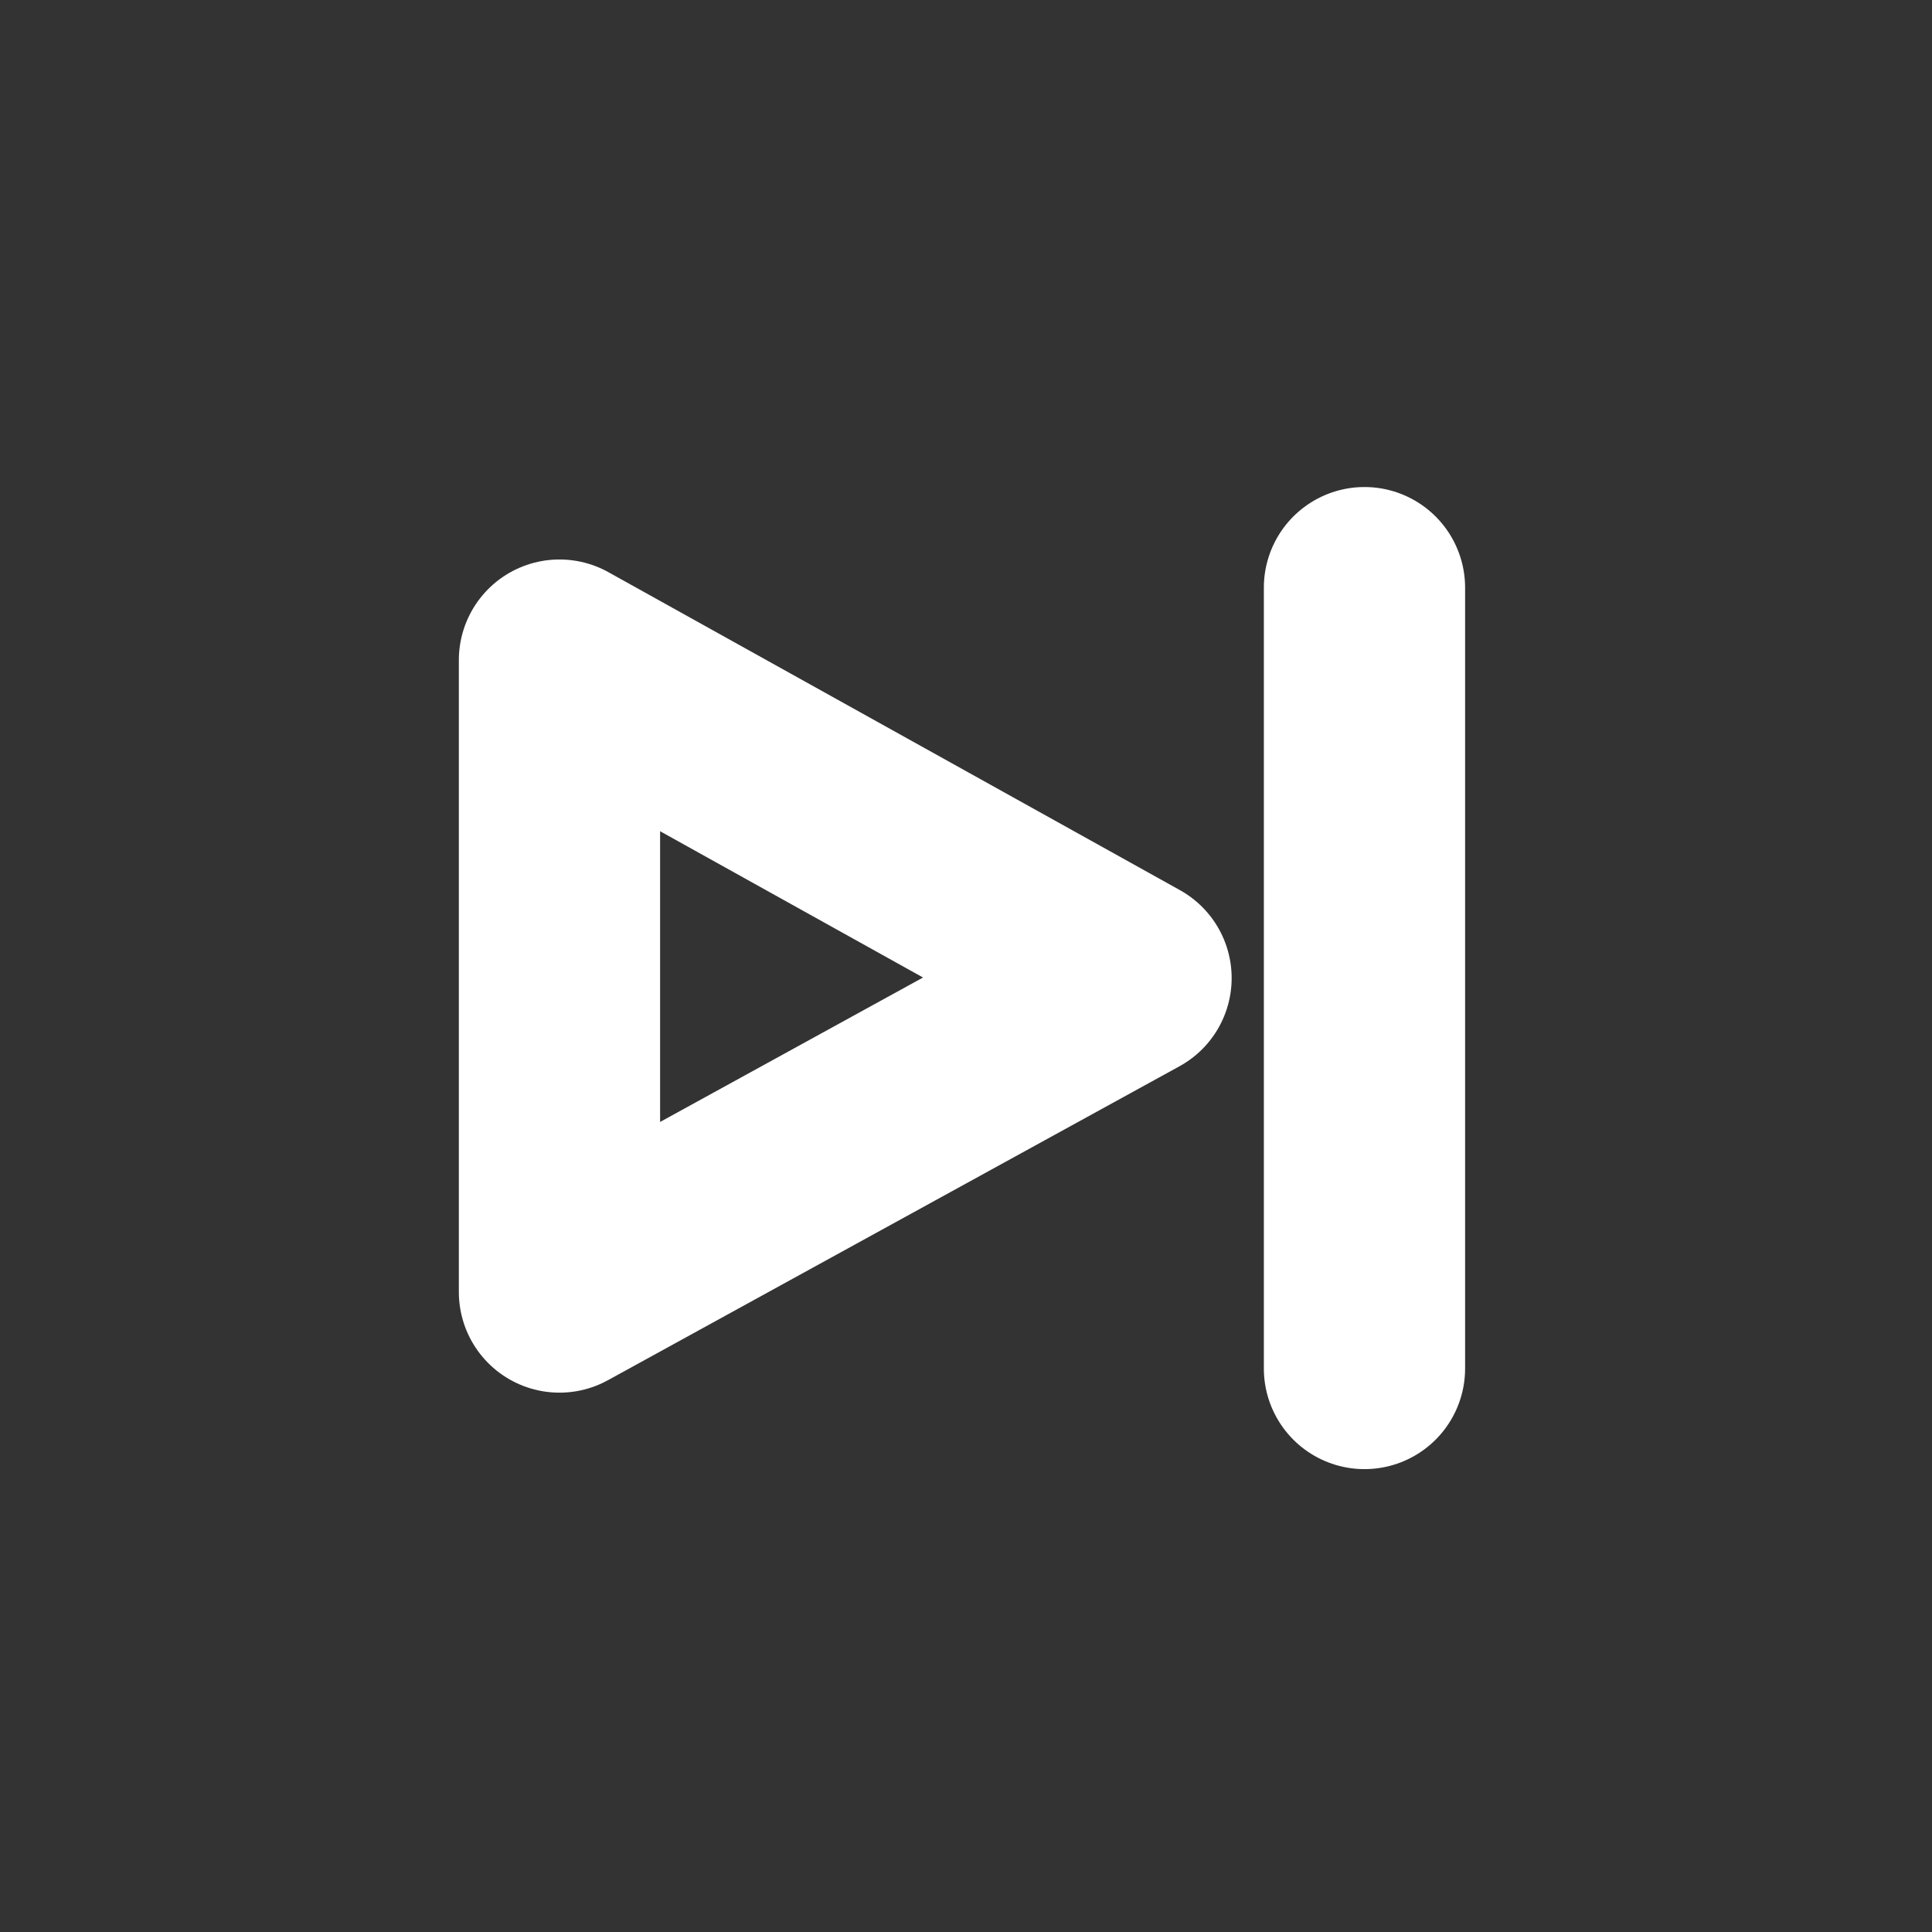 <?xml version="1.0" encoding="utf-8"?>
<!-- Generator: Adobe Illustrator 16.0.0, SVG Export Plug-In . SVG Version: 6.00 Build 0)  -->
<!DOCTYPE svg PUBLIC "-//W3C//DTD SVG 1.1//EN" "http://www.w3.org/Graphics/SVG/1.1/DTD/svg11.dtd">
<svg version="1.1" id="Ebene_1" xmlns="http://www.w3.org/2000/svg" xmlns:xlink="http://www.w3.org/1999/xlink" x="0px" y="0px"
	 width="48px" height="48px" viewBox="0 0 48 48" style="enable-background:new 0 0 48 48;" xml:space="preserve">
<rect x="0" y="0" width="48" height="48" fill="#333333" stroke="none"/>
<style type="text/css">
<![CDATA[
	.st0{fill:none;stroke:#F3B100;stroke-width:10;stroke-linecap:round;stroke-miterlimit:10;}
	.st1{display:inline;fill:none;stroke:#FFFFFF;stroke-width:6;stroke-linecap:round;stroke-miterlimit:10;}
	.st2{display:inline;fill:none;stroke:#036D99;stroke-width:8;stroke-linecap:round;stroke-miterlimit:10;}
	.st3{fill:none;stroke:#FFFFFF;stroke-width:4;stroke-linecap:round;stroke-linejoin:round;stroke-miterlimit:10;}
	.st4{fill:none;stroke:#FFFFFF;stroke-width:5;stroke-linecap:round;stroke-linejoin:round;stroke-miterlimit:10;}
	.st5{fill:#FFFFFF;stroke:#FFFFFF;stroke-width:4;stroke-linecap:round;stroke-linejoin:round;stroke-miterlimit:10;}
	.st6{fill:#FFFFFF;stroke:#FFFFFF;stroke-width:6;stroke-linecap:round;stroke-linejoin:round;stroke-miterlimit:10;}
	.st7{display:inline;fill:none;stroke:#FFFFFF;stroke-width:4;stroke-linecap:round;stroke-linejoin:round;stroke-miterlimit:10;}
	.st8{display:inline;fill:none;stroke:#FFFFFF;stroke-width:6;stroke-linecap:round;stroke-linejoin:round;stroke-miterlimit:10;}
	.st9{display:none;fill:none;stroke:#FFFFFF;stroke-width:2;stroke-linecap:round;stroke-miterlimit:10;}
	
		.st10{display:inline;fill:#FFFFFF;stroke:#FFFFFF;stroke-width:4;stroke-linecap:round;stroke-linejoin:round;stroke-miterlimit:10;}
	.st11{fill:none;stroke:#FFFFFF;stroke-width:5;stroke-linecap:round;stroke-miterlimit:10;}
	.st12{fill:none;stroke:#FFFFFF;stroke-width:6;stroke-linecap:round;stroke-miterlimit:10;}
	.st13{fill:none;stroke:#036D99;stroke-width:8;stroke-linecap:round;stroke-miterlimit:10;}
	.st14{fill:none;stroke:#B2B2B2;stroke-width:4;stroke-linecap:round;stroke-miterlimit:10;stroke-dasharray:0,10;}
	.st15{opacity:0.5;}
	.st16{fill:#FFFFFF;}
	.st17{display:inline;}
	.st18{fill:none;stroke:#F35800;stroke-width:10;stroke-linecap:round;stroke-miterlimit:10;}
	.st19{fill:none;stroke:#FFFFFF;stroke-width:1.84;stroke-linecap:round;stroke-miterlimit:10;}
	.st20{display:none;}
	.st21{fill:none;stroke:#444444;stroke-width:4;stroke-linecap:round;stroke-linejoin:round;stroke-miterlimit:10;}
	.st22{fill:none;stroke:#444444;stroke-width:6;stroke-linecap:round;stroke-linejoin:round;stroke-miterlimit:10;}
	.st23{fill:#444444;stroke:#444444;stroke-width:4;stroke-linecap:round;stroke-linejoin:round;stroke-miterlimit:10;}
	.st24{fill:#FFFFFF;stroke:#444444;stroke-width:6;stroke-linecap:round;stroke-linejoin:round;stroke-miterlimit:10;}
]]>
</style>
<g id="XMLID_9_">
	<g>
		<g class="st20">
			<path class="st19" d="M-124.4,24.8c0,10.6-8.6,19.2-19.2,19.2c-10.6,0-19.2-8.6-19.2-19.2c0-10.6,8.6-19.2,19.2-19.2
				C-133,5.6-124.4,14.2-124.4,24.8z"/>
			<rect x="-143.6" y="36.6" class="st1" width="0" height="0"/>
			<path class="st8" d="M-150.4,18c0-3.8,3-6.8,6.8-6.8c3.8,0,6.8,3,6.8,6.8c0,3.8-3.3,7.3-6.8,8.9v1.5"/>
		</g>
		<g class="st20">
			<line class="st7" x1="-143.6" y1="27.6" x2="-143.6" y2="23.5"/>
			<line class="st7" x1="-143.6" y1="23.5" x2="-146.8" y2="20.3"/>
			<line class="st7" x1="-143.6" y1="23.5" x2="-140.4" y2="20.3"/>
		</g>
		<g class="st20">
			<g class="st17">
				<line class="st3" x1="-143.6" y1="12.4" x2="-143.6" y2="10.3"/>
				<line class="st3" x1="-152.1" y1="32.9" x2="-153.5" y2="34.3"/>
				<line class="st3" x1="-152.1" y1="15.8" x2="-153.5" y2="14.4"/>
				<line class="st3" x1="-155.6" y1="24.5" x2="-157.7" y2="24.5"/>
			</g>
			<line class="st7" x1="-135.1" y1="32.9" x2="-133.7" y2="34.3"/>
			<line class="st7" x1="-135.1" y1="15.8" x2="-133.7" y2="14.4"/>
			<line class="st7" x1="-131.6" y1="24.5" x2="-129.5" y2="24.5"/>
		</g>
		<g class="st20">
			<path class="st10" d="M-138.9,23.9c0-2.6-2.1-4.7-4.7-4.7c-2.6,0-4.7,2.1-4.7,4.7c0,5.1,3.5,5.7,3.5,7.3v2c0,0.7-0.1,1.3,0.4,1.6
				c0.1,0.4,1.7,0.4,1.7,0c0.4-0.4,0.4-0.9,0.4-1.6v-2C-142.4,29.7-138.9,28.9-138.9,23.9z"/>
			<rect x="-143.6" y="36.1" class="st10" width="0" height="0"/>
		</g>
		<g class="st15">
			<g>
				<line class="st21" x1="-143.6" y1="12.4" x2="-143.6" y2="10.3"/>
			</g>
			<g>
				<line class="st21" x1="-153.5" y1="18.1" x2="-155.3" y2="17"/>
			</g>
			<g>
				<line class="st21" x1="-153.5" y1="29.5" x2="-155.3" y2="30.5"/>
			</g>
			<g>
				<line class="st21" x1="-133.7" y1="18.1" x2="-131.9" y2="17"/>
			</g>
			<g>
				<line class="st21" x1="-133.7" y1="29.5" x2="-131.9" y2="30.5"/>
			</g>
			<path class="st23" d="M-138.8,23.9c0,3.3-2.9,7.6-4.7,7.6s-4.7-4-4.7-7.6c0-2.6,2.1-4.7,4.7-4.7
				C-140.9,19.2-138.8,21.3-138.8,23.9z"/>
			<line class="st24" x1="-143.6" y1="27.1" x2="-143.6" y2="35.5"/>
		</g>
	</g>
</g>
<g id="XMLID_5_">
	<g>
		<g id="detail-info_10_">
			<g class="st20">
				<path class="st19" d="M-178.4,24.8c0,10.6-8.6,19.2-19.2,19.2c-10.6,0-19.2-8.6-19.2-19.2c0-10.6,8.6-19.2,19.2-19.2
					C-187,5.6-178.4,14.2-178.4,24.8z"/>
				<rect x="-197.6" y="36.6" class="st1" width="0" height="0"/>
				<path class="st8" d="M-204.4,18c0-3.8,3-6.8,6.8-6.8c3.8,0,6.8,3,6.8,6.8c0,3.8-3.3,7.3-6.8,8.9v1.5"/>
			</g>
			<g class="st20">
				<line class="st7" x1="-197.6" y1="27.6" x2="-197.6" y2="23.5"/>
				<line class="st7" x1="-197.6" y1="23.5" x2="-200.8" y2="20.3"/>
				<line class="st7" x1="-197.6" y1="23.5" x2="-194.4" y2="20.3"/>
			</g>
			<g class="st20">
				<g class="st17">
					<line class="st3" x1="-197.6" y1="12.4" x2="-197.6" y2="10.3"/>
					<line class="st3" x1="-206.1" y1="32.9" x2="-207.5" y2="34.3"/>
					<line class="st3" x1="-206.1" y1="15.8" x2="-207.5" y2="14.4"/>
					<line class="st3" x1="-209.6" y1="24.5" x2="-211.7" y2="24.5"/>
				</g>
				<line class="st7" x1="-189.1" y1="32.9" x2="-187.7" y2="34.3"/>
				<line class="st7" x1="-189.1" y1="15.8" x2="-187.7" y2="14.4"/>
				<line class="st7" x1="-185.6" y1="24.5" x2="-183.5" y2="24.5"/>
			</g>
			<g class="st20">
				<path class="st10" d="M-192.9,23.9c0-2.6-2.1-4.7-4.7-4.7c-2.6,0-4.7,2.1-4.7,4.7c0,5.1,3.5,5.7,3.5,7.3v2
					c0,0.7-0.1,1.3,0.4,1.6c0.1,0.4,1.7,0.4,1.7,0c0.4-0.4,0.4-0.9,0.4-1.6v-2C-196.4,29.7-192.9,28.9-192.9,23.9z"/>
				<rect x="-197.6" y="36.1" class="st10" width="0" height="0"/>
			</g>
			<g class="st15">
				<g>
					<line class="st3" x1="-197.6" y1="12.4" x2="-197.6" y2="10.3"/>
				</g>
				<g>
					<line class="st3" x1="-207.5" y1="18.1" x2="-209.3" y2="17"/>
				</g>
				<g>
					<line class="st3" x1="-207.5" y1="29.5" x2="-209.3" y2="30.5"/>
				</g>
				<g>
					<line class="st3" x1="-187.7" y1="18.1" x2="-185.9" y2="17"/>
				</g>
				<g>
					<line class="st3" x1="-187.7" y1="29.5" x2="-185.9" y2="30.5"/>
				</g>
				<path class="st5" d="M-192.8,23.9c0,3.3-2.9,7.6-4.7,7.6s-4.7-4-4.7-7.6c0-2.6,2.1-4.7,4.7-4.7
					C-194.9,19.2-192.8,21.3-192.8,23.9z"/>
				<line class="st6" x1="-197.6" y1="27.1" x2="-197.6" y2="35.5"/>
			</g>
		</g>
	</g>
</g>
<g id="XMLID_4_">
	<g>
		<g id="detail-info_9_">
			<g class="st20">
				<path class="st19" d="M-231.4,24.8c0,10.6-8.6,19.2-19.2,19.2c-10.6,0-19.2-8.6-19.2-19.2c0-10.6,8.6-19.2,19.2-19.2
					C-240,5.6-231.4,14.2-231.4,24.8z"/>
				<rect x="-250.6" y="36.6" class="st1" width="0" height="0"/>
				<path class="st8" d="M-257.4,18c0-3.8,3-6.8,6.8-6.8c3.8,0,6.8,3,6.8,6.8c0,3.8-3.3,7.3-6.8,8.9v1.5"/>
			</g>
			<g class="st20">
				<line class="st7" x1="-250.6" y1="27.6" x2="-250.6" y2="23.5"/>
				<line class="st7" x1="-250.6" y1="23.5" x2="-253.8" y2="20.3"/>
				<line class="st7" x1="-250.6" y1="23.5" x2="-247.4" y2="20.3"/>
			</g>
			<g class="st20">
				<g class="st17">
					<line class="st3" x1="-250.6" y1="12.4" x2="-250.6" y2="10.3"/>
					<line class="st3" x1="-259.1" y1="32.9" x2="-260.5" y2="34.3"/>
					<line class="st3" x1="-259.1" y1="15.8" x2="-260.5" y2="14.4"/>
					<line class="st3" x1="-262.6" y1="24.5" x2="-264.7" y2="24.5"/>
				</g>
				<line class="st7" x1="-242.1" y1="32.9" x2="-240.7" y2="34.3"/>
				<line class="st7" x1="-242.1" y1="15.8" x2="-240.7" y2="14.4"/>
				<line class="st7" x1="-238.6" y1="24.5" x2="-236.5" y2="24.5"/>
			</g>
			<g class="st20">
				<path class="st10" d="M-245.9,23.9c0-2.6-2.1-4.7-4.7-4.7c-2.6,0-4.7,2.1-4.7,4.7c0,5.1,3.5,5.7,3.5,7.3v2
					c0,0.7-0.1,1.3,0.4,1.6c0.1,0.4,1.7,0.4,1.7,0c0.4-0.4,0.4-0.9,0.4-1.6v-2C-249.4,29.7-245.9,28.9-245.9,23.9z"/>
				<rect x="-250.6" y="36.1" class="st10" width="0" height="0"/>
			</g>
			<g>
				<g>
					<line class="st3" x1="-250.6" y1="12.4" x2="-250.6" y2="10.3"/>
				</g>
				<g>
					<line class="st3" x1="-260.5" y1="18.1" x2="-262.3" y2="17"/>
				</g>
				<g>
					<line class="st3" x1="-260.5" y1="29.5" x2="-262.3" y2="30.5"/>
				</g>
				<g>
					<line class="st3" x1="-240.7" y1="18.1" x2="-238.9" y2="17"/>
				</g>
				<g>
					<line class="st3" x1="-240.7" y1="29.5" x2="-238.9" y2="30.5"/>
				</g>
				<path class="st5" d="M-245.8,23.9c0,3.3-2.9,7.6-4.7,7.6s-4.7-4-4.7-7.6c0-2.6,2.1-4.7,4.7-4.7
					C-247.9,19.2-245.8,21.3-245.8,23.9z"/>
				<line class="st6" x1="-250.6" y1="27.1" x2="-250.6" y2="35.5"/>
			</g>
		</g>
	</g>
</g>
<g>
	<g>
		<line class="st11" x1="-397.5" y1="91.8" x2="-397.5" y2="121.7"/>
		<line class="st11" x1="-412.4" y1="106.8" x2="-382.5" y2="106.8"/>
	</g>
</g>
<g>
	<g>
		<line class="st11" x1="-326.3" y1="106.8" x2="-282.6" y2="106.8"/>
	</g>
</g>
<g id="XMLID_32_">
	<g>
		<line class="st11" x1="-121.5" y1="89.1" x2="-121.5" y2="110.5"/>
		<line class="st11" x1="-131.1" y1="123.2" x2="-111.8" y2="123.2"/>
		<polyline class="st11" points="-112.6,103.2 -121.5,110.5 -130.3,103.2 		"/>
	</g>
</g>
<g id="XMLID_7_">
	<polygon class="st4" points="-222.7,89.6 -191.8,106.7 -222.7,123.7 	"/>
</g>
<g>
	<circle class="st14" cx="-500" cy="-167" r="135"/>
	<g>
		<g>
			<line class="st18" x1="-462.6" y1="-205.6" x2="-539.7" y2="-128.4"/>
			<line class="st18" x1="-539.7" y1="-205.6" x2="-462.6" y2="-128.4"/>
		</g>
	</g>
</g>
<g>
	<circle class="st14" cx="-197" cy="-167" r="135"/>
	<g>
		<g>
			<line class="st13" x1="-195.6" y1="-138.8" x2="-195.6" y2="-161.8"/>
			<line class="st13" x1="-195.5" y1="-161.8" x2="-208.6" y2="-175"/>
			<line class="st13" x1="-195.6" y1="-161.8" x2="-182.4" y2="-175"/>
		</g>
		<g class="st20">
			<g class="st17">
				<line class="st13" x1="-195.6" y1="-247.1" x2="-195.6" y2="-258"/>
				<line class="st13" x1="-240.8" y1="-138" x2="-248.5" y2="-130.3"/>
				<line class="st13" x1="-240.7" y1="-228.7" x2="-248.4" y2="-236.5"/>
				<line class="st13" x1="-259.6" y1="-182.6" x2="-270.6" y2="-182.6"/>
			</g>
			<line class="st2" x1="-150.4" y1="-138" x2="-142.6" y2="-130.3"/>
			<line class="st2" x1="-150.5" y1="-228.7" x2="-142.7" y2="-236.5"/>
			<line class="st2" x1="-131.5" y1="-182.6" x2="-120.6" y2="-182.6"/>
		</g>
		<line class="st13" x1="-209.3" y1="-138.8" x2="-181.9" y2="-138.8"/>
		<line class="st13" x1="-209.3" y1="-126.5" x2="-181.9" y2="-126.5"/>
		<line class="st13" x1="-209.1" y1="-113.9" x2="-182" y2="-113.9"/>
		<path class="st13" d="M-181.9-116c0,7.6-5.3,13.7-13.7,13.7c-8.4,0-13.7-6.2-13.7-13.7l0-19c0-11.5-23.8-19.4-23.8-48.9
			c0-20.5,16.8-37.6,37.5-37.6c20.7,0,37.5,17.8,37.5,37.6c0,29.4-23.8,38-23.8,48.9V-116z"/>
		<path class="st13" d="M-185.8-204.6c5.1,2.5,9.2,6.6,11.8,11.6"/>
	</g>
</g>
<g>
	<g>
		<path class="st14" d="M252-167.2c0,14.6-14,26.7-18.3,39.9c-4.4,13.6-0.4,31.7-8.6,43c-8.3,11.5-26.8,13.2-38.3,21.5
			c-11.3,8.2-18.6,25.3-32.2,29.8c-13.1,4.3-29-5.1-43.6-5.1c-14.6,0-30.4,9.4-43.6,5.1c-13.6-4.4-20.9-21.5-32.2-29.8
			C23.8-71.1,5.3-72.8-3-84.3c-8.2-11.3-4.2-29.4-8.6-43C-16-140.4-30-152.6-30-167.2s14-26.7,18.3-39.9c4.4-13.6,0.4-31.7,8.6-43
			c8.3-11.5,26.8-13.2,38.3-21.5c11.3-8.2,18.6-25.3,32.2-29.8c13.1-4.3,29,5.1,43.6,5.1c14.6,0,30.4-9.4,43.6-5.1
			c13.6,4.4,20.9,21.5,32.2,29.8c11.5,8.3,29.9,10,38.3,21.5c8.2,11.3,4.2,29.4,8.6,43C238-193.9,252-181.7,252-167.2z"/>
	</g>
	<g>
		<line class="st0" x1="161.9" y1="-195.7" x2="95.2" y2="-129"/>
		<line class="st0" x1="61.9" y1="-162.4" x2="95.2" y2="-129"/>
	</g>
</g>
<g>
	<line class="st12" x1="-101.2" y1="36.2" x2="-78.8" y2="13.8"/>
	<line class="st12" x1="-78.8" y1="36.2" x2="-101.2" y2="13.8"/>
</g>
<g>
	<line class="st11" x1="-294.4" y1="24.4" x2="-315.3" y2="24.4"/>
</g>
<g>
	<line class="st11" x1="-414.2" y1="12.5" x2="-414.2" y2="25.8"/>
	<line class="st11" x1="-420.2" y1="33.7" x2="-408.2" y2="33.7"/>
	<polyline class="st11" points="-408.7,21.3 -414.2,25.8 -419.7,21.3 	"/>
</g>
<g>
	<line class="st11" x1="33.9" y1="34" x2="33.9" y2="14.6"/>
	<g id="XMLID_1_">
		<polygon class="st4" points="13.9,16.4 28.1,24.3 13.9,32.1 		"/>
	</g>
</g>
<g>
	<g>
		<path class="st9" d="M-339.8,23.8c0,11-9,20-20,20c-11,0-20-9-20-20s9-20,20-20C-348.7,3.8-339.8,12.7-339.8,23.8z"/>
		<line class="st11" x1="-364.8" y1="34.2" x2="-354.8" y2="34.2"/>
		<polyline class="st11" points="-364.3,22.9 -359.8,22.9 -359.8,34.2 		"/>
	</g>
	<circle class="st16" cx="-359.8" cy="14.2" r="2.9"/>
</g>
<polyline class="st22" points="-21,20.3 -33,32.3 -45,20.3 "/>
</svg>
